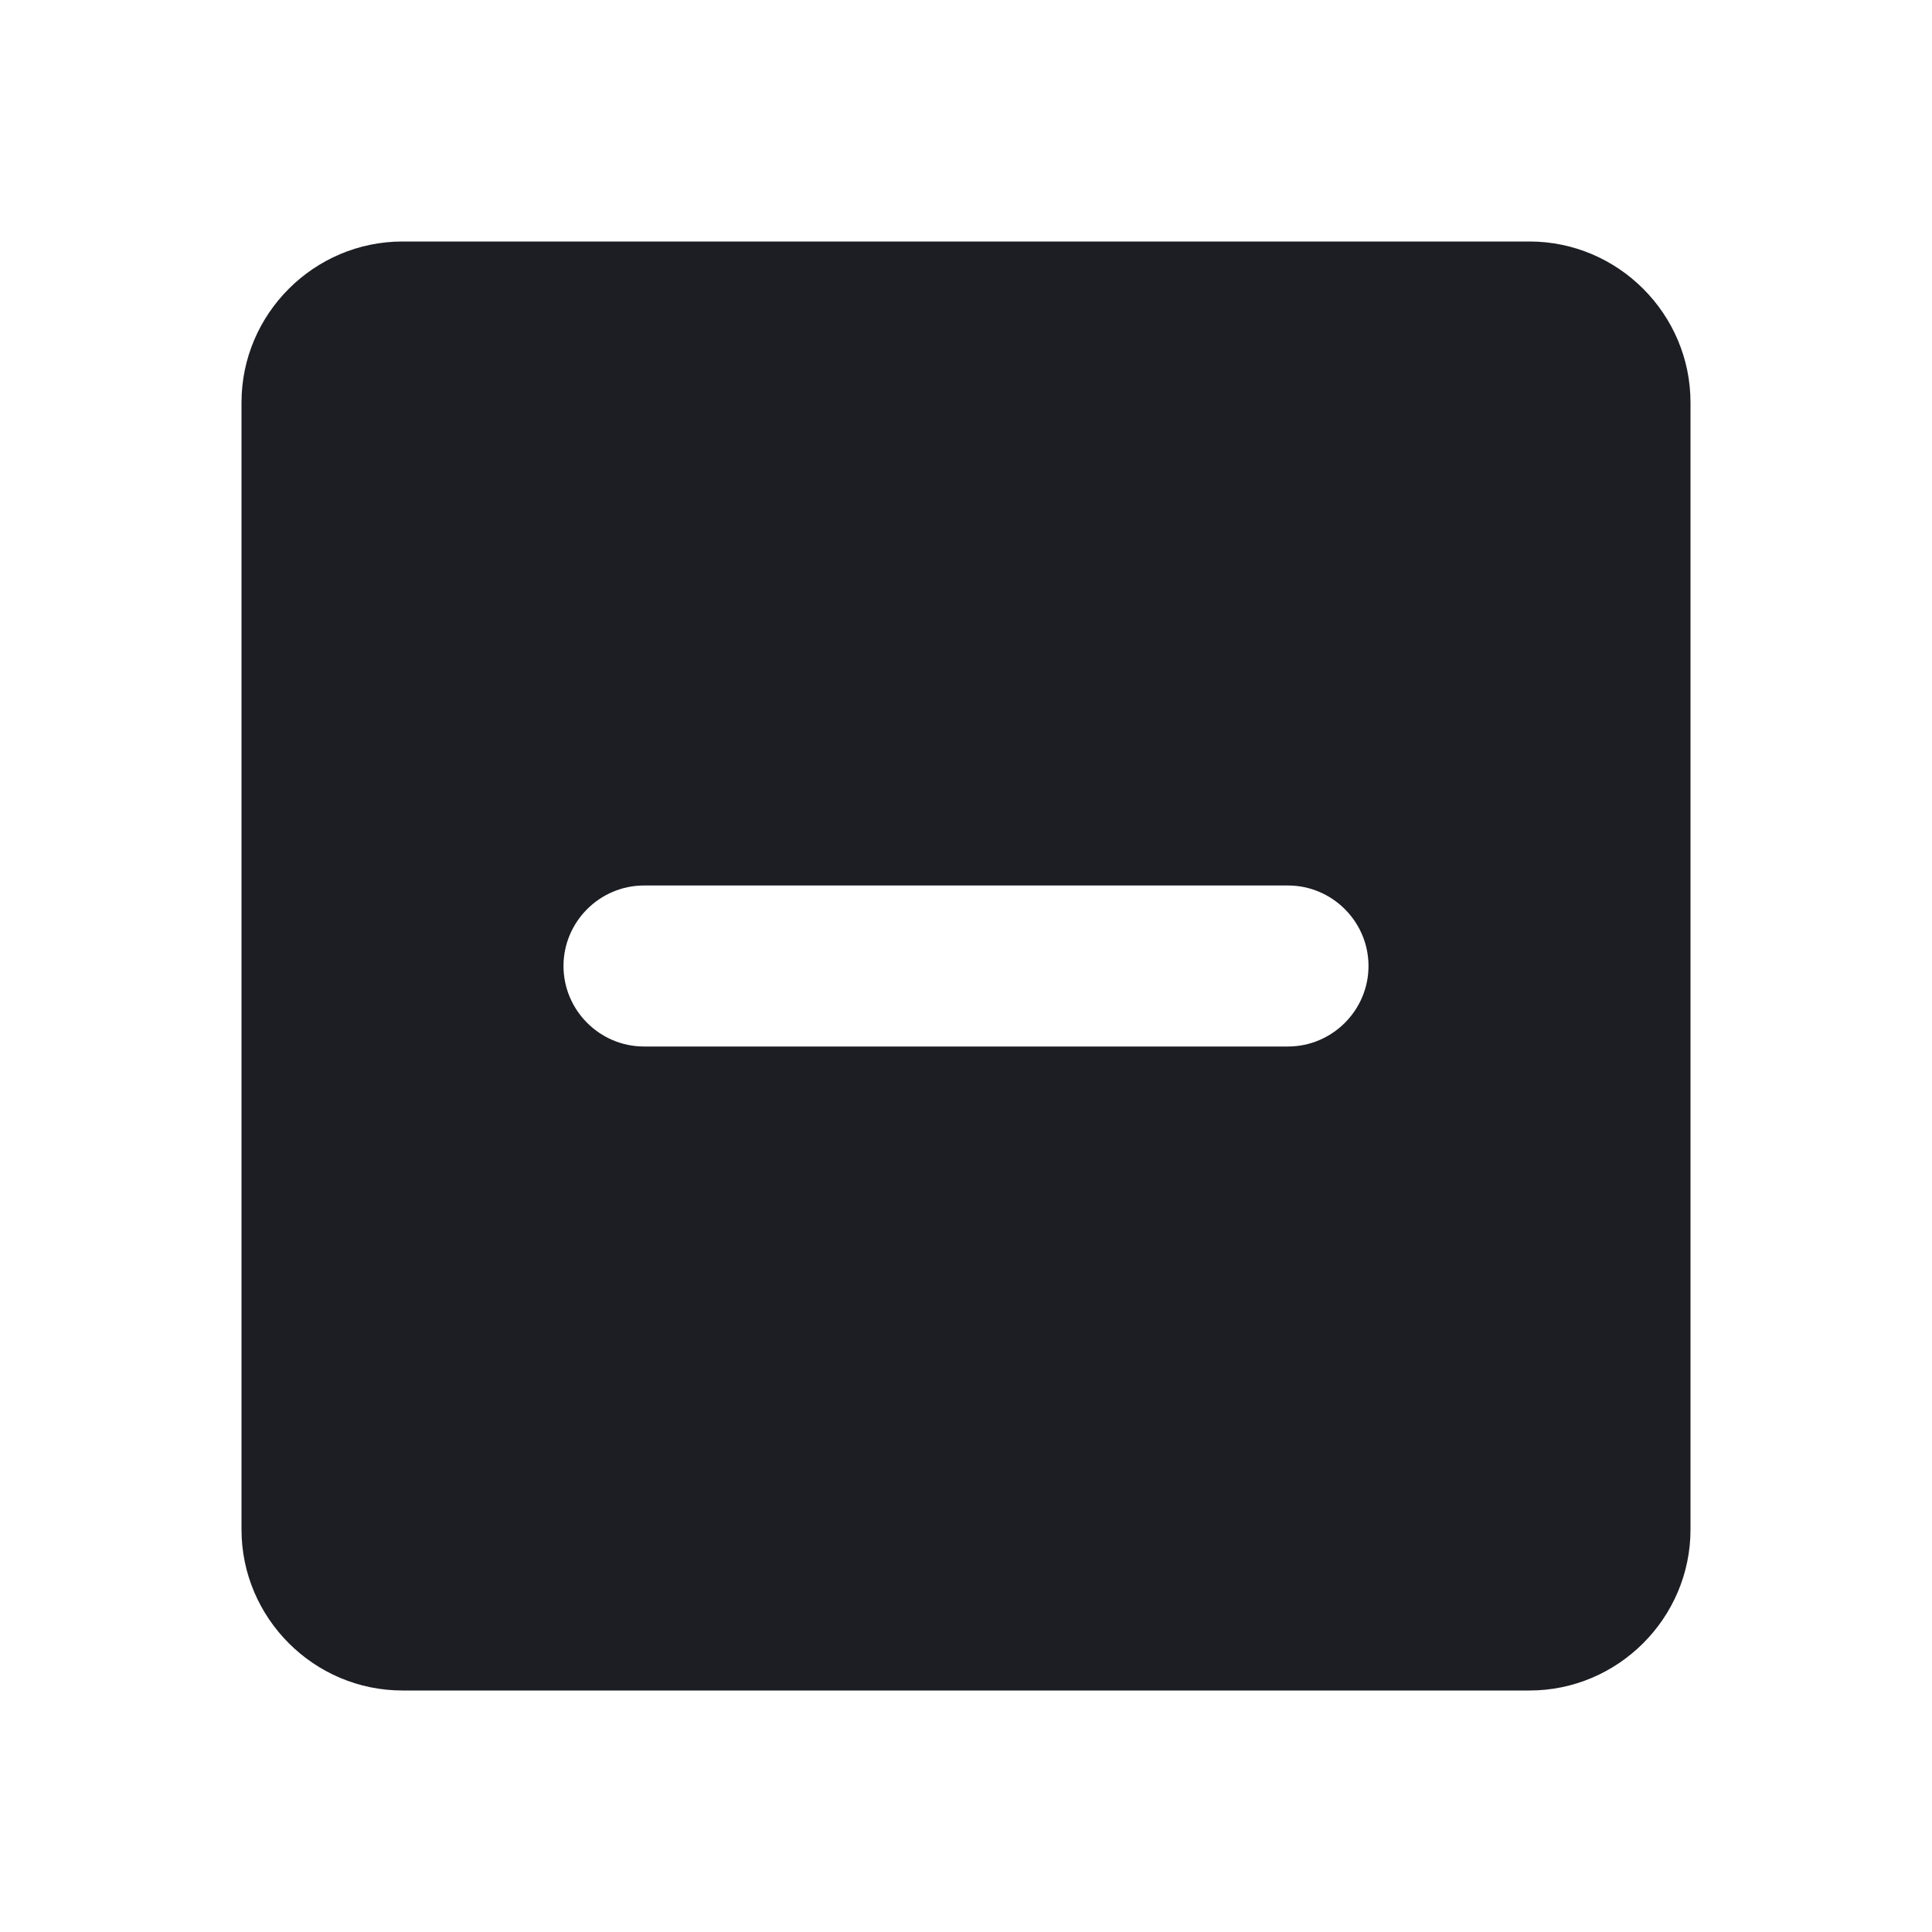<svg width="1200" height="1200" viewBox="0 0 1200 1200" fill="none" xmlns="http://www.w3.org/2000/svg"><g clip-path="url(#clip0_238_2766)"><path d="M950 150H250C195 150 150 195 150 250V950C150 1005 195 1050 250 1050H950C1005 1050 1050 1005 1050 950V250C1050 195 1005 150 950 150ZM800 650H400C372.5 650 350 627.5 350 600C350 572.5 372.5 550 400 550H800C827.5 550 850 572.5 850 600C850 627.5 827.5 650 800 650Z" fill="#1D1E23"/></g><defs><clipPath id="clip0_238_2766"><path width="24" fill="white" d="M0 0H1200V1200H0V0z"/></clipPath></defs></svg>